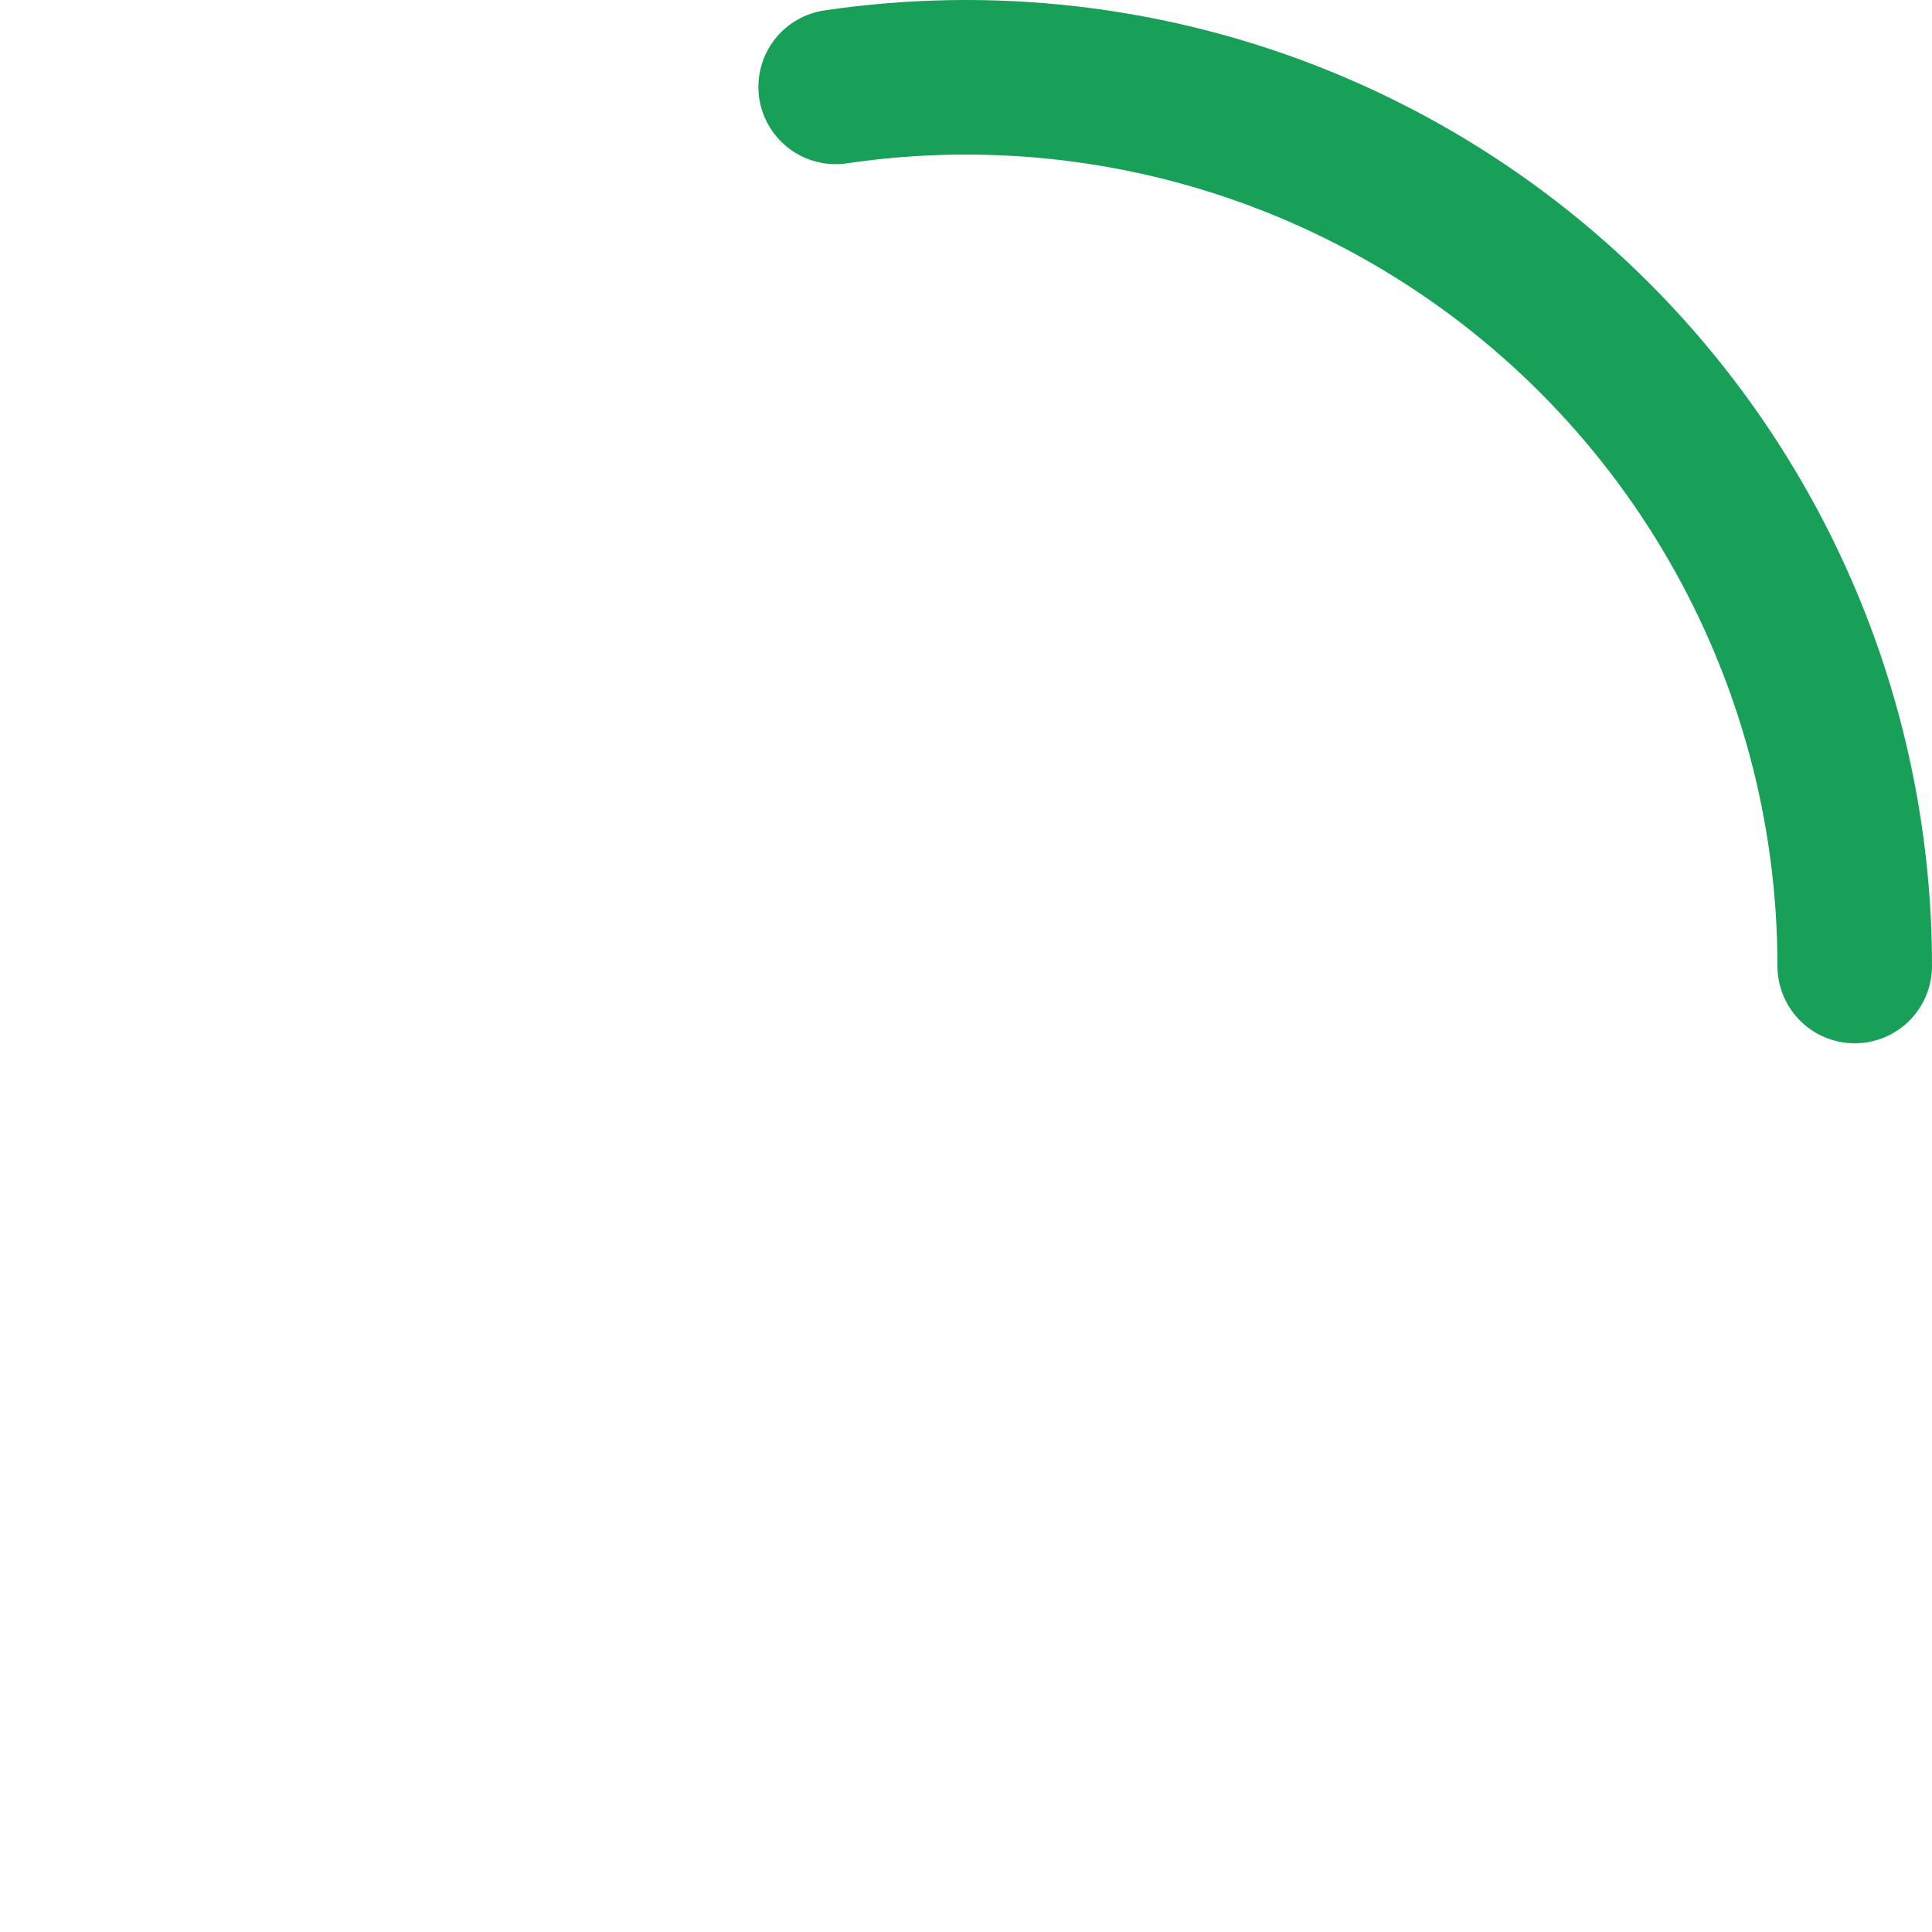 <svg class="n-base-loading__icon" viewBox="0 0 200 200" xmlns="http://www.w3.org/2000/svg"><g><animateTransform attributeName="transform" type="rotate" values="0 100 100;270 100 100" begin="0s" dur="1.6s" fill="freeze" repeatCount="indefinite"></animateTransform><circle fill="none" stroke="#18a058" stroke-width="16" stroke-linecap="round" cx="100" cy="100" r="92" stroke-dasharray="567" stroke-dashoffset="1848"><animateTransform attributeName="transform" type="rotate" values="0 100 100;135 100 100;450 100 100" begin="0s" dur="1.6s" fill="freeze" repeatCount="indefinite"></animateTransform><animate attributeName="stroke-dashoffset" values="567;142;567" begin="0s" dur="1.6s" fill="freeze" repeatCount="indefinite"></animate></circle></g></svg>